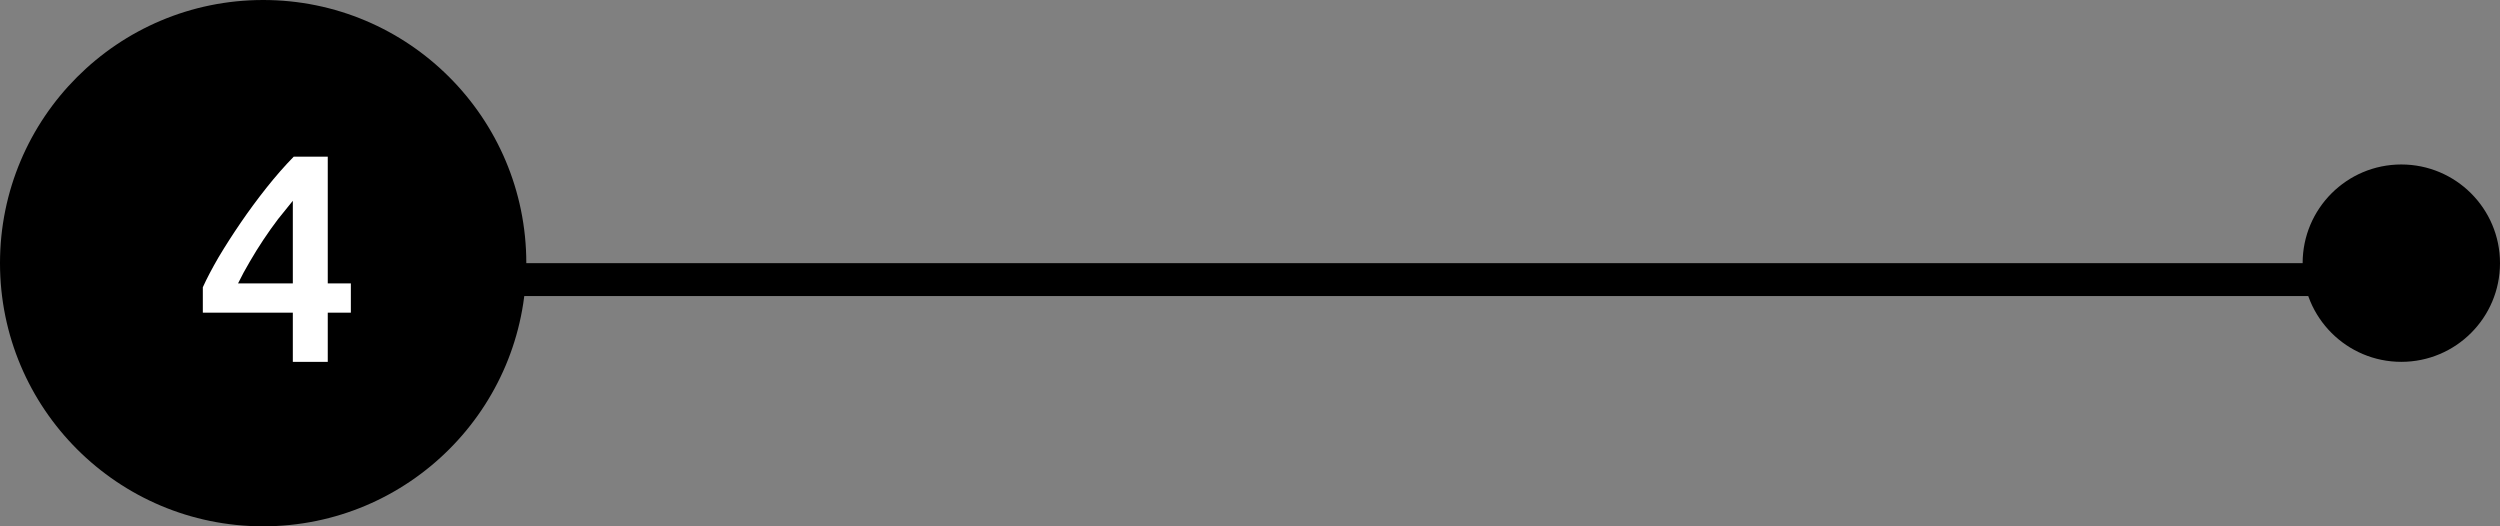 <svg width="152" height="32" viewBox="0 0 152 32" fill="none" xmlns="http://www.w3.org/2000/svg">
<rect x="0" y="0" width="152" height="32" fill="#808080" stroke="none"/>
<line x1="147" y1="17" x2="17" y2="17" stroke="current" stroke-width="2"/>
<circle r="16" transform="matrix(-1 0 0 1 16 16)" fill="current"/>
<path d="M17.804 12.208C17.516 12.556 17.216 12.928 16.904 13.324C16.604 13.72 16.31 14.134 16.022 14.566C15.734 14.998 15.458 15.442 15.194 15.898C14.93 16.342 14.69 16.786 14.474 17.23H17.804V12.208ZM19.928 9.526V17.23H21.332V19.012H19.928V22H17.804V19.012H12.332V17.464C12.572 16.936 12.89 16.33 13.286 15.646C13.694 14.962 14.144 14.26 14.636 13.54C15.128 12.82 15.65 12.112 16.202 11.416C16.754 10.72 17.306 10.09 17.858 9.526H19.928Z" fill="white"/>
<circle cx="146" cy="16" r="6" fill="current"/>
</svg>